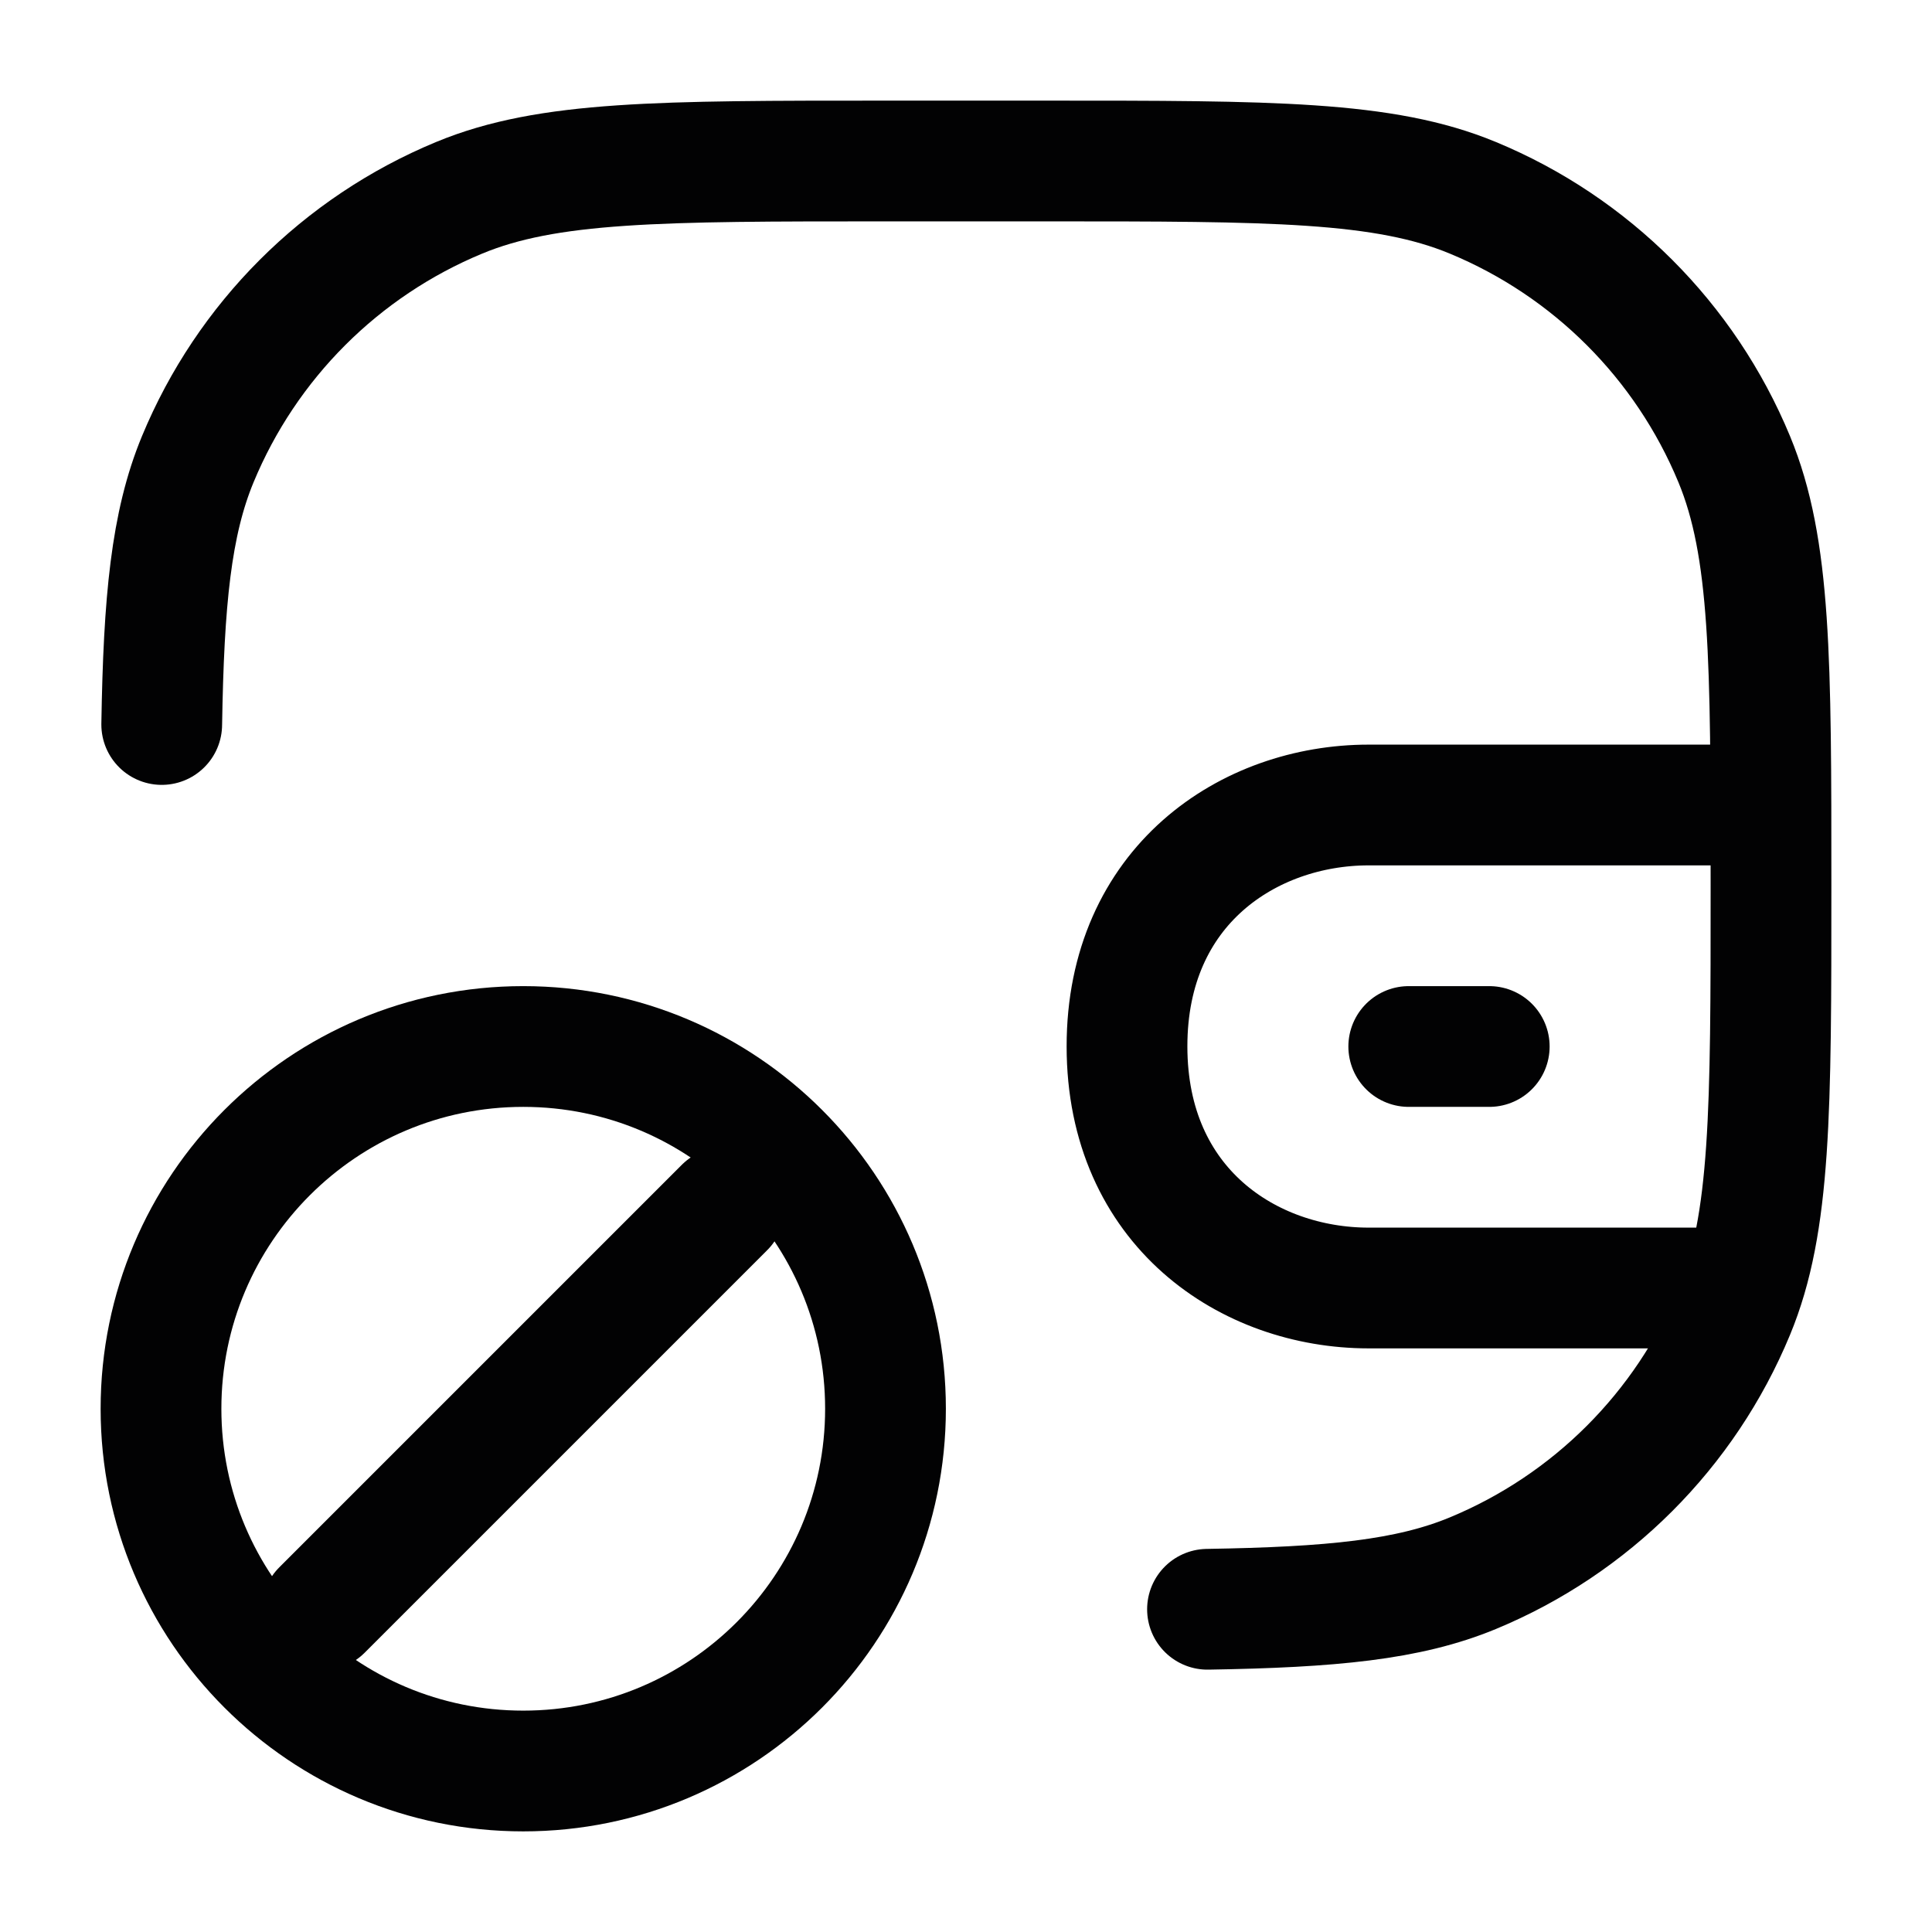 <svg width="24" height="24" viewBox="0 0 24 24" fill="none" xmlns="http://www.w3.org/2000/svg">
<path d="M15 19.991C16.537 19.966 17.494 19.875 18.296 19.543C19.766 18.934 20.934 17.766 21.543 16.296C22 15.194 22 13.796 22 11C22 8.204 22 6.807 21.543 5.704C20.934 4.234 19.766 3.066 18.296 2.457C17.194 2 15.796 2 13 2H11C8.204 2 6.806 2 5.704 2.457C4.234 3.066 3.066 4.234 2.457 5.704C2.125 6.505 2.034 7.463 2.009 9" stroke="#020203" stroke-width="1.5" stroke-linecap="round"/>
<path d="M2 17.5C2 19.985 4.015 22 6.5 22C8.985 22 11 19.985 11 17.5C11 15.015 8.985 13 6.5 13C4.015 13 2 15.015 2 17.5Z" stroke="#020203" stroke-width="1.5" stroke-linecap="round"/>
<path d="M4 20L9 15" stroke="#020203" stroke-width="1.5" stroke-linecap="round"/>
<path d="M17.5 13H18.5" stroke="#020203" stroke-width="1.5" stroke-linecap="round"/>
<path d="M21.5 16H17C15.514 15.999 14.001 15 14 13C13.999 11 15.514 10.001 17 10H21.5" stroke="#020203" stroke-width="1.5" stroke-linecap="round" stroke-linejoin="round"/>
</svg>

